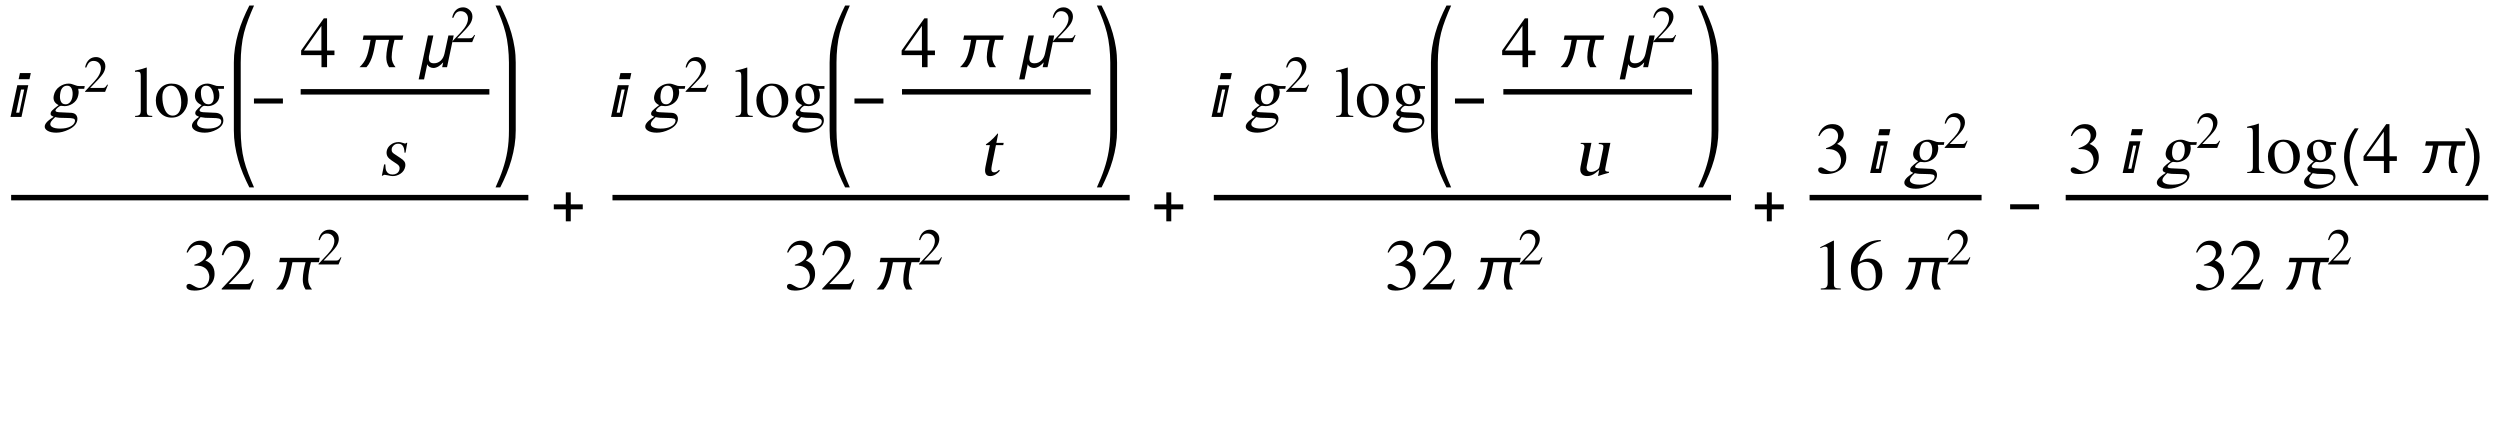 <?xml version="1.0" encoding="UTF-8"?>
<svg xmlns="http://www.w3.org/2000/svg" xmlns:xlink="http://www.w3.org/1999/xlink" width="449pt" height="78pt" viewBox="0 0 449 78" version="1.1">
<defs>
<g>
<symbol overflow="visible" id="glyph0-0">
<path style="stroke:none;" d="M 0.688 0 L 0.688 -8.797 L 4.812 -8.797 L 4.812 0 Z M 1.375 -0.688 L 4.125 -0.688 L 4.125 -8.109 L 1.375 -8.109 Z M 1.375 -0.688 "/>
</symbol>
<symbol overflow="visible" id="glyph0-1">
<path style="stroke:none;" d="M 3.531 -7.875 L 3.297 -6.781 L 1.344 -6.781 L 1.578 -7.875 Z M 3.078 -5.703 L 1.859 0 L -0.109 0 L 1.109 -5.703 Z M 2.344 -4.922 L 1.781 -4.922 L 0.906 -0.766 L 1.469 -0.766 Z M 2.344 -4.922 "/>
</symbol>
<symbol overflow="visible" id="glyph0-2">
<path style="stroke:none;" d="M 5.812 -2.406 L 0.609 -2.406 L 0.609 -3.312 L 5.812 -3.312 Z M 5.812 -2.406 "/>
</symbol>
<symbol overflow="visible" id="glyph0-3">
<path style="stroke:none;" d="M 8.5 -5.703 L 8.344 -4.906 L 6.922 -4.906 C 6.859 -4.645 6.797 -4.383 6.734 -4.125 C 6.68 -3.875 6.629 -3.617 6.578 -3.359 C 6.535 -3.098 6.5 -2.836 6.469 -2.578 C 6.438 -2.316 6.422 -2.055 6.422 -1.797 C 6.422 -1.453 6.484 -1.133 6.609 -0.844 C 6.734 -0.551 6.898 -0.27 7.109 0 L 5.953 0 C 5.773 -0.281 5.645 -0.57 5.562 -0.875 C 5.488 -1.176 5.453 -1.492 5.453 -1.828 C 5.453 -2.086 5.469 -2.344 5.5 -2.594 C 5.531 -2.852 5.566 -3.113 5.609 -3.375 C 5.66 -3.633 5.711 -3.891 5.766 -4.141 C 5.828 -4.391 5.891 -4.645 5.953 -4.906 L 3.594 -4.906 C 3.508 -4.5 3.426 -4.07 3.344 -3.625 C 3.27 -3.188 3.172 -2.75 3.047 -2.312 C 2.93 -1.883 2.781 -1.473 2.594 -1.078 C 2.414 -0.68 2.18 -0.32 1.891 0 L 0.641 0 C 0.773 -0.133 0.906 -0.27 1.031 -0.406 C 1.156 -0.551 1.27 -0.695 1.375 -0.844 C 1.582 -1.125 1.75 -1.43 1.875 -1.766 C 2.008 -2.098 2.117 -2.441 2.203 -2.797 C 2.297 -3.148 2.375 -3.504 2.438 -3.859 C 2.5 -4.211 2.562 -4.562 2.625 -4.906 L 1.219 -4.906 L 1.375 -5.703 Z M 8.5 -5.703 "/>
</symbol>
<symbol overflow="visible" id="glyph0-4">
<path style="stroke:none;" d="M 6.562 -5.703 L 5.359 0 L 4.484 0 L 4.672 -0.844 L 4.641 -0.844 C 4.523 -0.719 4.406 -0.598 4.281 -0.484 C 4.156 -0.367 4.02 -0.266 3.875 -0.172 C 3.727 -0.078 3.578 -0.004 3.422 0.047 C 3.266 0.109 3.098 0.141 2.922 0.141 C 2.805 0.141 2.691 0.125 2.578 0.094 C 2.461 0.062 2.352 0.02 2.25 -0.031 C 2.156 -0.094 2.066 -0.164 1.984 -0.25 C 1.91 -0.344 1.852 -0.441 1.812 -0.547 L 1.234 2.188 L 0.266 2.188 L 1.938 -5.703 L 2.906 -5.703 L 2.188 -2.297 C 2.156 -2.18 2.129 -2.062 2.109 -1.938 C 2.098 -1.82 2.094 -1.707 2.094 -1.594 C 2.094 -1.281 2.172 -1.051 2.328 -0.906 C 2.484 -0.77 2.711 -0.703 3.016 -0.703 C 3.273 -0.703 3.508 -0.75 3.719 -0.844 C 3.926 -0.938 4.109 -1.062 4.266 -1.219 C 4.43 -1.383 4.566 -1.57 4.672 -1.781 C 4.773 -1.988 4.852 -2.211 4.906 -2.453 L 5.609 -5.703 Z M 6.562 -5.703 "/>
</symbol>
<symbol overflow="visible" id="glyph0-5">
<path style="stroke:none;" d="M 5.812 -2.406 L 3.656 -2.406 L 3.656 -0.25 L 2.766 -0.25 L 2.766 -2.406 L 0.609 -2.406 L 0.609 -3.297 L 2.766 -3.297 L 2.766 -5.453 L 3.656 -5.453 L 3.656 -3.297 L 5.812 -3.297 Z M 5.812 -2.406 "/>
</symbol>
<symbol overflow="visible" id="glyph0-6">
<path style="stroke:none;" d="M 3.266 2.312 L 2.578 2.312 C 2.285 1.945 2.02 1.562 1.781 1.156 C 1.551 0.75 1.352 0.328 1.188 -0.109 C 1.02 -0.547 0.891 -0.992 0.797 -1.453 C 0.703 -1.91 0.656 -2.375 0.656 -2.844 C 0.656 -3.32 0.703 -3.789 0.797 -4.25 C 0.891 -4.707 1.02 -5.148 1.188 -5.578 C 1.352 -6.016 1.555 -6.438 1.797 -6.844 C 2.035 -7.25 2.297 -7.641 2.578 -8.016 L 3.266 -8.016 C 3.016 -7.598 2.785 -7.188 2.578 -6.781 C 2.379 -6.375 2.211 -5.961 2.078 -5.547 C 1.941 -5.129 1.836 -4.695 1.766 -4.25 C 1.691 -3.812 1.656 -3.348 1.656 -2.859 C 1.656 -2.398 1.691 -1.941 1.766 -1.484 C 1.848 -1.035 1.957 -0.594 2.094 -0.156 C 2.238 0.27 2.41 0.691 2.609 1.109 C 2.805 1.523 3.023 1.926 3.266 2.312 Z M 3.266 2.312 "/>
</symbol>
<symbol overflow="visible" id="glyph0-7">
<path style="stroke:none;" d="M 3 -2.844 C 3 -2.375 2.953 -1.91 2.859 -1.453 C 2.766 -0.992 2.633 -0.547 2.469 -0.109 C 2.301 0.316 2.098 0.734 1.859 1.141 C 1.629 1.547 1.375 1.938 1.094 2.312 L 0.391 2.312 C 0.648 1.906 0.879 1.5 1.078 1.094 C 1.273 0.688 1.441 0.273 1.578 -0.141 C 1.711 -0.566 1.816 -1 1.891 -1.438 C 1.961 -1.883 2 -2.352 2 -2.844 C 2 -3.301 1.957 -3.754 1.875 -4.203 C 1.801 -4.648 1.695 -5.094 1.562 -5.531 C 1.426 -5.969 1.254 -6.391 1.047 -6.797 C 0.848 -7.211 0.629 -7.617 0.391 -8.016 L 1.094 -8.016 C 1.375 -7.641 1.633 -7.25 1.875 -6.844 C 2.113 -6.438 2.316 -6.016 2.484 -5.578 C 2.648 -5.141 2.773 -4.691 2.859 -4.234 C 2.953 -3.773 3 -3.312 3 -2.844 Z M 3 -2.844 "/>
</symbol>
<symbol overflow="visible" id="glyph1-0">
<path style="stroke:none;" d="M 0.406 0 L 2.438 -10.172 L 8.125 -10.172 L 6.094 0 Z M 5.766 -0.406 L 7.641 -9.766 L 2.766 -9.766 L 0.891 -0.406 Z M 5.766 -0.406 "/>
</symbol>
<symbol overflow="visible" id="glyph1-1">
<path style="stroke:none;" d="M 1.047 1.172 C 0.992 1.41 1.086 1.613 1.328 1.781 C 1.629 1.988 2.117 2.094 2.797 2.094 C 3.547 2.094 4.156 1.973 4.625 1.734 C 5.102 1.492 5.379 1.191 5.453 0.828 C 5.516 0.555 5.426 0.379 5.188 0.297 C 4.945 0.223 4.551 0.188 4 0.188 C 3.344 0.188 2.914 0.176 2.719 0.156 C 2.531 0.145 2.258 0.102 1.906 0.031 C 1.664 0.25 1.508 0.406 1.438 0.5 C 1.219 0.738 1.086 0.961 1.047 1.172 Z M 2.859 -4.453 C 2.734 -3.836 2.734 -3.344 2.859 -2.969 C 2.992 -2.5 3.301 -2.266 3.781 -2.266 C 4.07 -2.266 4.32 -2.375 4.531 -2.594 C 4.75 -2.812 4.898 -3.117 4.984 -3.516 C 5.098 -4.098 5.066 -4.609 4.891 -5.047 C 4.723 -5.422 4.453 -5.609 4.078 -5.609 C 3.797 -5.609 3.555 -5.531 3.359 -5.375 C 3.109 -5.164 2.941 -4.859 2.859 -4.453 Z M 7.125 -5.047 L 6.047 -5.047 C 6.086 -4.848 6.113 -4.672 6.125 -4.516 C 6.133 -4.359 6.109 -4.133 6.047 -3.844 C 5.922 -3.219 5.57 -2.723 5 -2.359 C 4.539 -2.078 4.078 -1.938 3.609 -1.938 L 2.922 -2 C 2.773 -1.977 2.586 -1.867 2.359 -1.672 C 2.129 -1.473 2 -1.312 1.969 -1.188 C 1.945 -1.051 2.031 -0.957 2.219 -0.906 C 2.414 -0.852 2.648 -0.828 2.922 -0.828 L 4.578 -0.75 C 5.047 -0.75 5.391 -0.641 5.609 -0.422 C 5.867 -0.148 5.957 0.203 5.875 0.641 C 5.738 1.305 5.219 1.852 4.312 2.281 C 3.562 2.645 2.828 2.828 2.109 2.828 C 1.43 2.828 0.898 2.707 0.516 2.469 C 0.129 2.227 -0.023 1.93 0.047 1.578 C 0.098 1.316 0.285 1.035 0.609 0.734 C 0.859 0.504 1.203 0.254 1.641 -0.016 C 1.41 -0.141 1.266 -0.223 1.203 -0.266 C 1.098 -0.379 1.062 -0.523 1.094 -0.703 C 1.125 -0.836 1.195 -0.973 1.312 -1.109 C 1.508 -1.328 1.914 -1.664 2.531 -2.125 C 1.789 -2.477 1.5 -3.039 1.656 -3.812 C 1.789 -4.52 2.148 -5.07 2.734 -5.469 C 3.234 -5.812 3.77 -5.984 4.344 -5.984 C 4.539 -5.984 4.723 -5.957 4.891 -5.906 C 5.055 -5.863 5.27 -5.789 5.531 -5.688 C 5.656 -5.633 5.77 -5.598 5.875 -5.578 C 5.977 -5.555 6.094 -5.547 6.219 -5.547 L 7.219 -5.547 Z M 7.125 -5.047 "/>
</symbol>
<symbol overflow="visible" id="glyph1-2">
<path style="stroke:none;" d="M 4.906 -4.078 L 4.719 -4.078 C 4.707 -4.691 4.586 -5.125 4.359 -5.375 C 4.191 -5.582 3.938 -5.688 3.594 -5.688 C 3.27 -5.688 3.004 -5.594 2.797 -5.406 C 2.598 -5.227 2.477 -5.039 2.438 -4.844 C 2.395 -4.625 2.406 -4.438 2.469 -4.281 C 2.539 -4.133 2.656 -4.008 2.812 -3.906 L 4.047 -3.078 C 4.367 -2.859 4.594 -2.656 4.719 -2.469 C 4.875 -2.219 4.914 -1.91 4.844 -1.547 C 4.738 -1.016 4.445 -0.594 3.969 -0.281 C 3.539 -0.008 3.086 0.125 2.609 0.125 C 2.398 0.125 2.129 0.082 1.797 0 C 1.461 -0.07 1.242 -0.109 1.141 -0.109 C 1.023 -0.109 0.922 -0.055 0.828 0.047 L 0.656 0.047 L 1.062 -1.969 L 1.281 -1.969 C 1.289 -1.426 1.348 -1.039 1.453 -0.812 C 1.66 -0.375 2.039 -0.156 2.594 -0.156 C 2.863 -0.156 3.102 -0.219 3.312 -0.344 C 3.594 -0.508 3.766 -0.766 3.828 -1.109 C 3.91 -1.492 3.75 -1.812 3.344 -2.062 L 2.688 -2.5 C 2.125 -2.852 1.773 -3.172 1.641 -3.453 C 1.504 -3.734 1.469 -4.047 1.531 -4.391 C 1.613 -4.805 1.832 -5.16 2.188 -5.453 C 2.594 -5.805 3.094 -5.984 3.688 -5.984 C 3.875 -5.984 4.055 -5.953 4.234 -5.891 C 4.422 -5.836 4.613 -5.781 4.812 -5.719 C 4.895 -5.719 4.984 -5.766 5.078 -5.859 L 5.219 -5.859 Z M 4.906 -4.078 "/>
</symbol>
<symbol overflow="visible" id="glyph1-3">
<path style="stroke:none;" d="M 4.484 -5.844 L 4.406 -5.438 L 3.094 -5.438 L 2.344 -1.719 C 2.281 -1.383 2.258 -1.141 2.281 -0.984 C 2.32 -0.691 2.488 -0.547 2.781 -0.547 C 2.969 -0.547 3.141 -0.598 3.297 -0.703 C 3.391 -0.766 3.508 -0.863 3.656 -1 L 3.797 -0.859 C 3.578 -0.566 3.305 -0.328 2.984 -0.141 C 2.672 0.035 2.367 0.125 2.078 0.125 C 1.711 0.125 1.457 0.016 1.312 -0.203 C 1.125 -0.473 1.086 -0.91 1.203 -1.516 L 2 -5.438 L 1.312 -5.438 L 1.281 -5.531 C 1.289 -5.582 1.391 -5.664 1.578 -5.781 C 1.711 -5.863 1.832 -5.953 1.938 -6.047 C 2.188 -6.254 2.43 -6.477 2.672 -6.719 C 2.859 -6.906 3.102 -7.176 3.406 -7.531 C 3.469 -7.531 3.488 -7.473 3.469 -7.359 L 3.172 -5.844 Z M 4.484 -5.844 "/>
</symbol>
<symbol overflow="visible" id="glyph1-4">
<path style="stroke:none;" d="M 6.359 -0.656 L 6.328 -0.469 C 5.961 -0.383 5.629 -0.289 5.328 -0.188 C 5.254 -0.164 4.945 -0.066 4.406 0.109 L 4.375 0.094 L 4.594 -0.984 L 3.906 -0.422 C 3.719 -0.266 3.488 -0.133 3.219 -0.031 C 2.945 0.07 2.688 0.125 2.438 0.125 C 2.062 0.125 1.758 0.02 1.531 -0.188 C 1.207 -0.488 1.109 -0.945 1.234 -1.562 L 1.891 -4.844 C 1.961 -5.188 1.926 -5.414 1.781 -5.531 C 1.688 -5.625 1.508 -5.672 1.25 -5.672 L 1.281 -5.844 L 3.188 -5.844 L 2.344 -1.609 C 2.301 -1.41 2.312 -1.223 2.375 -1.047 C 2.5 -0.766 2.742 -0.625 3.109 -0.625 C 3.316 -0.625 3.516 -0.66 3.703 -0.734 C 3.891 -0.805 4.102 -0.926 4.344 -1.094 C 4.414 -1.145 4.477 -1.219 4.531 -1.312 C 4.594 -1.414 4.641 -1.562 4.672 -1.75 L 5.297 -4.812 C 5.348 -5.113 5.344 -5.312 5.281 -5.406 C 5.176 -5.551 4.91 -5.625 4.484 -5.625 L 4.531 -5.844 L 6.594 -5.844 L 5.703 -1.391 C 5.641 -1.109 5.641 -0.926 5.703 -0.844 C 5.773 -0.719 5.992 -0.656 6.359 -0.656 Z M 6.359 -0.656 "/>
</symbol>
<symbol overflow="visible" id="glyph2-0">
<path style="stroke:none;" d="M 0.281 0 L 0.281 -7.219 L 4.328 -7.219 L 4.328 0 Z M 4.047 -0.281 L 4.047 -6.938 L 0.578 -6.938 L 0.578 -0.281 Z M 4.047 -0.281 "/>
</symbol>
<symbol overflow="visible" id="glyph2-1">
<path style="stroke:none;" d="M 4.391 -1.266 L 3.875 0 L 0.281 0 L 0.281 -0.109 L 1.922 -1.859 C 2.723 -2.711 3.125 -3.504 3.125 -4.234 C 3.125 -4.555 3.039 -4.832 2.875 -5.062 C 2.633 -5.395 2.273 -5.562 1.797 -5.562 C 1.43 -5.562 1.133 -5.426 0.906 -5.156 C 0.781 -5 0.641 -4.734 0.484 -4.359 L 0.281 -4.406 C 0.414 -5.051 0.676 -5.531 1.062 -5.844 C 1.383 -6.113 1.781 -6.25 2.25 -6.25 C 2.688 -6.25 3.07 -6.094 3.406 -5.781 C 3.75 -5.477 3.922 -5.078 3.922 -4.578 C 3.922 -4.148 3.773 -3.707 3.484 -3.25 C 3.316 -3 3.066 -2.691 2.734 -2.328 L 1.188 -0.703 L 3.391 -0.703 C 3.586 -0.703 3.734 -0.727 3.828 -0.781 C 3.941 -0.852 4.086 -1.031 4.266 -1.312 Z M 4.391 -1.266 "/>
</symbol>
<symbol overflow="visible" id="glyph3-0">
<path style="stroke:none;" d="M 0.406 0 L 0.406 -10.172 L 6.094 -10.172 L 6.094 0 Z M 5.688 -0.406 L 5.688 -9.766 L 0.812 -9.766 L 0.812 -0.406 Z M 5.688 -0.406 "/>
</symbol>
<symbol overflow="visible" id="glyph3-1">
<path style="stroke:none;" d="M 0.266 0 L 0.266 -0.188 C 0.648 -0.188 0.914 -0.254 1.062 -0.391 C 1.207 -0.523 1.281 -0.77 1.281 -1.125 L 1.281 -7.328 C 1.281 -7.641 1.242 -7.848 1.172 -7.953 C 1.098 -8.066 0.938 -8.125 0.688 -8.125 L 0.25 -8.094 L 0.25 -8.312 C 0.906 -8.469 1.332 -8.57 1.531 -8.625 C 1.582 -8.645 1.844 -8.727 2.312 -8.875 L 2.359 -8.859 L 2.359 -1.094 C 2.359 -0.719 2.422 -0.473 2.547 -0.359 C 2.68 -0.242 2.945 -0.188 3.344 -0.188 L 3.344 0 Z M 0.266 0 "/>
</symbol>
<symbol overflow="visible" id="glyph3-2">
<path style="stroke:none;" d="M 3.188 -5.984 C 4.062 -5.984 4.766 -5.711 5.297 -5.172 C 5.836 -4.641 6.109 -3.906 6.109 -2.969 C 6.109 -2.219 5.875 -1.539 5.406 -0.938 C 4.863 -0.227 4.133 0.125 3.219 0.125 C 2.383 0.125 1.703 -0.164 1.172 -0.75 C 0.641 -1.332 0.375 -2.07 0.375 -2.969 C 0.375 -3.801 0.625 -4.5 1.125 -5.062 C 1.645 -5.676 2.332 -5.984 3.188 -5.984 Z M 3.406 -0.234 C 3.812 -0.234 4.148 -0.391 4.422 -0.703 C 4.766 -1.109 4.938 -1.738 4.938 -2.594 C 4.938 -3.426 4.77 -4.133 4.438 -4.719 C 4.113 -5.312 3.66 -5.609 3.078 -5.609 C 2.648 -5.609 2.285 -5.43 1.984 -5.078 C 1.691 -4.734 1.547 -4.238 1.547 -3.594 C 1.547 -2.832 1.66 -2.156 1.891 -1.562 C 2.211 -0.676 2.719 -0.234 3.406 -0.234 Z M 3.406 -0.234 "/>
</symbol>
<symbol overflow="visible" id="glyph3-3">
<path style="stroke:none;" d="M 1.281 1.172 C 1.281 1.41 1.414 1.613 1.688 1.781 C 2.031 1.988 2.539 2.094 3.219 2.094 C 3.969 2.094 4.555 1.973 4.984 1.734 C 5.41 1.492 5.625 1.191 5.625 0.828 C 5.625 0.555 5.492 0.379 5.234 0.297 C 4.984 0.223 4.582 0.188 4.031 0.188 C 3.375 0.188 2.945 0.176 2.75 0.156 C 2.562 0.145 2.281 0.102 1.906 0.031 C 1.719 0.25 1.594 0.406 1.531 0.5 C 1.363 0.738 1.281 0.961 1.281 1.172 Z M 1.969 -4.453 C 1.969 -3.836 2.066 -3.344 2.266 -2.969 C 2.492 -2.5 2.848 -2.266 3.328 -2.266 C 3.617 -2.266 3.848 -2.375 4.016 -2.594 C 4.191 -2.812 4.281 -3.117 4.281 -3.516 C 4.281 -4.098 4.145 -4.609 3.875 -5.047 C 3.633 -5.422 3.328 -5.609 2.953 -5.609 C 2.672 -5.609 2.445 -5.531 2.281 -5.375 C 2.07 -5.164 1.969 -4.859 1.969 -4.453 Z M 6.109 -5.047 L 5.031 -5.047 C 5.113 -4.848 5.176 -4.672 5.219 -4.516 C 5.258 -4.359 5.281 -4.133 5.281 -3.844 C 5.281 -3.219 5.031 -2.723 4.531 -2.359 C 4.125 -2.078 3.688 -1.938 3.219 -1.938 L 2.516 -2 C 2.379 -1.977 2.211 -1.867 2.016 -1.672 C 1.828 -1.473 1.734 -1.312 1.734 -1.188 C 1.734 -1.051 1.832 -0.957 2.031 -0.906 C 2.238 -0.852 2.477 -0.828 2.75 -0.828 L 4.422 -0.75 C 4.891 -0.75 5.258 -0.641 5.531 -0.422 C 5.844 -0.148 6 0.203 6 0.641 C 6 1.305 5.586 1.852 4.766 2.281 C 4.086 2.645 3.391 2.828 2.672 2.828 C 1.992 2.828 1.438 2.707 1 2.469 C 0.57 2.227 0.359 1.93 0.359 1.578 C 0.359 1.316 0.488 1.035 0.75 0.734 C 0.957 0.504 1.254 0.254 1.641 -0.016 C 1.379 -0.141 1.219 -0.223 1.156 -0.266 C 1.02 -0.379 0.953 -0.523 0.953 -0.703 C 0.953 -0.836 1 -0.973 1.094 -1.109 C 1.25 -1.328 1.586 -1.664 2.109 -2.125 C 1.297 -2.477 0.891 -3.039 0.891 -3.812 C 0.891 -4.52 1.141 -5.07 1.641 -5.469 C 2.066 -5.812 2.566 -5.984 3.141 -5.984 C 3.336 -5.984 3.523 -5.957 3.703 -5.906 C 3.879 -5.863 4.109 -5.789 4.391 -5.688 C 4.523 -5.633 4.645 -5.598 4.75 -5.578 C 4.863 -5.555 4.984 -5.547 5.109 -5.547 L 6.109 -5.547 Z M 6.109 -5.047 "/>
</symbol>
<symbol overflow="visible" id="glyph3-4">
<path style="stroke:none;" d="M 6.141 -3 L 6.141 -2.172 L 4.812 -2.172 L 4.812 0 L 3.812 0 L 3.812 -2.172 L 0.156 -2.172 L 0.156 -3 L 4.234 -8.781 L 4.812 -8.781 L 4.812 -3 Z M 3.797 -3 L 3.797 -7.422 L 0.672 -3 Z M 3.797 -3 "/>
</symbol>
<symbol overflow="visible" id="glyph3-5">
<path style="stroke:none;" d="M 1.984 -4.297 L 1.969 -4.453 C 2.645 -4.672 3.156 -4.93 3.5 -5.234 C 3.926 -5.617 4.141 -6.094 4.141 -6.656 C 4.141 -7.02 4.02 -7.328 3.781 -7.578 C 3.52 -7.867 3.16 -8.016 2.703 -8.016 C 2.305 -8.016 1.953 -7.898 1.641 -7.672 C 1.328 -7.453 1.039 -7.102 0.781 -6.625 L 0.578 -6.688 C 0.816 -7.457 1.203 -8.02 1.734 -8.375 C 2.141 -8.645 2.609 -8.781 3.141 -8.781 C 3.867 -8.781 4.41 -8.555 4.766 -8.109 C 5.023 -7.785 5.156 -7.426 5.156 -7.031 C 5.156 -6.664 5.062 -6.344 4.875 -6.062 C 4.695 -5.781 4.391 -5.5 3.953 -5.219 C 4.547 -4.969 4.969 -4.645 5.219 -4.25 C 5.477 -3.863 5.609 -3.383 5.609 -2.812 C 5.609 -1.895 5.27 -1.164 4.594 -0.625 C 3.914 -0.082 3.051 0.188 2 0.188 C 1.551 0.188 1.195 0.125 0.938 0 C 0.688 -0.133 0.562 -0.32 0.562 -0.562 C 0.562 -0.727 0.609 -0.844 0.703 -0.906 C 0.805 -0.977 0.926 -1.016 1.062 -1.016 C 1.25 -1.016 1.535 -0.891 1.922 -0.641 C 2.316 -0.398 2.648 -0.281 2.922 -0.281 C 3.484 -0.281 3.926 -0.492 4.25 -0.922 C 4.531 -1.297 4.672 -1.75 4.672 -2.281 C 4.672 -2.539 4.609 -2.816 4.484 -3.109 C 4.305 -3.523 4.035 -3.82 3.672 -4 C 3.453 -4.125 3.234 -4.203 3.016 -4.234 C 2.797 -4.273 2.453 -4.297 1.984 -4.297 Z M 1.984 -4.297 "/>
</symbol>
<symbol overflow="visible" id="glyph3-6">
<path style="stroke:none;" d="M 6.172 -1.781 L 5.453 0 L 0.391 0 L 0.391 -0.156 L 2.703 -2.609 C 3.828 -3.816 4.391 -4.938 4.391 -5.969 C 4.391 -6.414 4.273 -6.805 4.047 -7.141 C 3.711 -7.598 3.207 -7.828 2.531 -7.828 C 2.008 -7.828 1.594 -7.633 1.281 -7.25 C 1.094 -7.031 0.891 -6.66 0.672 -6.141 L 0.406 -6.203 C 0.582 -7.109 0.945 -7.785 1.5 -8.234 C 1.957 -8.598 2.508 -8.781 3.156 -8.781 C 3.781 -8.781 4.328 -8.566 4.797 -8.141 C 5.273 -7.711 5.516 -7.148 5.516 -6.453 C 5.516 -5.836 5.312 -5.211 4.906 -4.578 C 4.676 -4.223 4.32 -3.789 3.844 -3.281 L 1.656 -0.984 L 4.766 -0.984 C 5.047 -0.984 5.25 -1.023 5.375 -1.109 C 5.551 -1.211 5.758 -1.457 6 -1.844 Z M 6.172 -1.781 "/>
</symbol>
<symbol overflow="visible" id="glyph3-7">
<path style="stroke:none;" d="M 1.531 0 L 1.531 -0.188 C 1.977 -0.188 2.281 -0.238 2.438 -0.344 C 2.656 -0.477 2.766 -0.766 2.766 -1.203 L 2.766 -7.094 C 2.766 -7.289 2.75 -7.426 2.719 -7.5 C 2.656 -7.633 2.523 -7.703 2.328 -7.703 C 2.234 -7.703 2.16 -7.695 2.109 -7.688 C 1.91 -7.602 1.688 -7.516 1.438 -7.422 L 1.438 -7.609 L 3.781 -8.781 L 3.891 -8.766 L 3.891 -0.969 C 3.891 -0.656 3.969 -0.445 4.125 -0.344 C 4.289 -0.238 4.625 -0.188 5.125 -0.188 L 5.125 0 Z M 1.531 0 "/>
</symbol>
<symbol overflow="visible" id="glyph3-8">
<path style="stroke:none;" d="M 5.797 -8.891 L 5.828 -8.688 C 4.734 -8.508 3.832 -8.047 3.125 -7.297 C 2.5 -6.629 2.113 -5.859 1.969 -4.984 C 2.227 -5.141 2.453 -5.258 2.641 -5.344 C 2.953 -5.488 3.301 -5.562 3.688 -5.562 C 4.406 -5.562 4.984 -5.32 5.422 -4.844 C 5.859 -4.375 6.078 -3.703 6.078 -2.828 C 6.078 -2.141 5.906 -1.52 5.562 -0.969 C 5.07 -0.195 4.316 0.188 3.297 0.188 C 2.473 0.188 1.805 -0.129 1.297 -0.766 C 0.723 -1.473 0.438 -2.477 0.438 -3.781 C 0.438 -5.145 0.938 -6.328 1.938 -7.328 C 2.969 -8.367 4.254 -8.891 5.797 -8.891 Z M 3.141 -4.969 C 2.898 -4.969 2.672 -4.93 2.453 -4.859 C 2.242 -4.797 2.062 -4.691 1.906 -4.547 C 1.832 -4.473 1.77 -4.344 1.719 -4.156 C 1.676 -3.977 1.656 -3.703 1.656 -3.328 C 1.656 -2.297 1.836 -1.5 2.203 -0.938 C 2.535 -0.438 2.969 -0.188 3.5 -0.188 C 3.926 -0.188 4.266 -0.363 4.516 -0.719 C 4.773 -1.082 4.906 -1.617 4.906 -2.328 C 4.906 -3.098 4.785 -3.703 4.547 -4.141 C 4.254 -4.691 3.785 -4.969 3.141 -4.969 Z M 3.141 -4.969 "/>
</symbol>
</g>
</defs>
<g id="surface64">
<path style=" stroke:none;fill-rule:evenodd;fill:rgb(0%,0%,0%);fill-opacity:1;" d="M 4.891 35 L 2 35 L 2 35.984 L 94.891 35.984 L 94.891 35 Z M 4.891 35 "/>
<g style="fill:rgb(0%,0%,0%);fill-opacity:1;">
  <use xlink:href="#glyph0-1" x="2" y="21"/>
</g>
<g style="fill:rgb(0%,0%,0%);fill-opacity:1;">
  <use xlink:href="#glyph1-1" x="8" y="21"/>
</g>
<g style="fill:rgb(0%,0%,0%);fill-opacity:1;">
  <use xlink:href="#glyph2-1" x="15" y="16.5"/>
</g>
<g style="fill:rgb(0%,0%,0%);fill-opacity:1;">
  <use xlink:href="#glyph3-1" x="24" y="21"/>
  <use xlink:href="#glyph3-2" x="27.614" y="21"/>
  <use xlink:href="#glyph3-3" x="34.114" y="21"/>
</g>
<path style=" stroke:none;fill-rule:evenodd;fill:rgb(0%,0%,0%);fill-opacity:1;" d="M 43.234 11.234 C 43.234 10.309 43.285 9.375 43.383 8.438 C 43.48 7.5 43.629 6.645 43.828 5.875 C 44.027 5.105 44.281 4.309 44.594 3.492 C 44.906 2.676 45.25 1.844 45.625 1 L 44.781 1 C 44.375 1.793 44 2.602 43.656 3.43 C 43.312 4.258 43.02 5.102 42.773 5.961 C 42.527 6.82 42.34 7.691 42.203 8.57 C 42.066 9.449 42 10.34 42 11.234 L 42 23.422 C 42 24.316 42.066 25.207 42.203 26.086 C 42.34 26.965 42.527 27.836 42.773 28.695 C 43.02 29.555 43.312 30.398 43.656 31.227 C 44 32.055 44.375 32.863 44.781 33.656 L 45.625 33.656 C 45.25 32.812 44.906 31.98 44.594 31.164 C 44.281 30.348 44.027 29.551 43.828 28.781 C 43.734 28.406 43.648 28 43.57 27.562 C 43.492 27.125 43.43 26.676 43.383 26.219 C 43.336 25.762 43.301 25.293 43.273 24.82 C 43.246 24.348 43.234 23.879 43.234 23.422 Z M 43.234 11.234 "/>
<g style="fill:rgb(0%,0%,0%);fill-opacity:1;">
  <use xlink:href="#glyph0-2" x="45" y="21"/>
</g>
<path style=" stroke:none;fill-rule:evenodd;fill:rgb(0%,0%,0%);fill-opacity:1;" d="M 56.891 16 L 54 16 L 54 16.984 L 87.891 16.984 L 87.891 16 Z M 56.891 16 "/>
<g style="fill:rgb(0%,0%,0%);fill-opacity:1;">
  <use xlink:href="#glyph3-4" x="53.926" y="12.07"/>
</g>
<g style="fill:rgb(0%,0%,0%);fill-opacity:1;">
  <use xlink:href="#glyph0-3" x="63.926" y="12.07"/>
</g>
<g style="fill:rgb(0%,0%,0%);fill-opacity:1;">
  <use xlink:href="#glyph0-4" x="74.926" y="12.07"/>
</g>
<g style="fill:rgb(0%,0%,0%);fill-opacity:1;">
  <use xlink:href="#glyph2-1" x="80.926" y="7.57"/>
</g>
<g style="fill:rgb(0%,0%,0%);fill-opacity:1;">
  <use xlink:href="#glyph1-2" x="67.926" y="31.5"/>
</g>
<path style=" stroke:none;fill-rule:evenodd;fill:rgb(0%,0%,0%);fill-opacity:1;" d="M 92.625 11.234 C 92.625 10.34 92.559 9.449 92.422 8.57 C 92.285 7.691 92.098 6.82 91.852 5.961 C 91.605 5.102 91.312 4.258 90.969 3.43 C 90.625 2.602 90.25 1.793 89.844 1 L 89 1 C 89.387 1.844 89.73 2.676 90.039 3.492 C 90.348 4.309 90.598 5.105 90.797 5.875 C 90.891 6.25 90.977 6.656 91.055 7.094 C 91.133 7.531 91.195 7.98 91.242 8.438 C 91.289 8.895 91.328 9.363 91.359 9.836 C 91.391 10.309 91.406 10.777 91.406 11.234 L 91.406 23.422 C 91.406 24.109 91.383 24.758 91.336 25.367 C 91.289 25.977 91.219 26.566 91.125 27.133 C 91.031 27.699 90.918 28.25 90.781 28.781 C 90.645 29.312 90.488 29.844 90.312 30.375 C 90.137 30.906 89.938 31.441 89.719 31.977 C 89.5 32.512 89.262 33.074 89 33.656 L 89.844 33.656 C 90.25 32.863 90.625 32.055 90.969 31.227 C 91.312 30.398 91.605 29.555 91.852 28.695 C 92.098 27.836 92.285 26.965 92.422 26.086 C 92.559 25.207 92.625 24.316 92.625 23.422 Z M 92.625 11.234 "/>
<g style="fill:rgb(0%,0%,0%);fill-opacity:1;">
  <use xlink:href="#glyph3-5" x="32.926" y="52"/>
  <use xlink:href="#glyph3-6" x="39.426" y="52"/>
</g>
<g style="fill:rgb(0%,0%,0%);fill-opacity:1;">
  <use xlink:href="#glyph0-3" x="48.926" y="52"/>
</g>
<g style="fill:rgb(0%,0%,0%);fill-opacity:1;">
  <use xlink:href="#glyph2-1" x="56.926" y="47.5"/>
</g>
<g style="fill:rgb(0%,0%,0%);fill-opacity:1;">
  <use xlink:href="#glyph0-5" x="98.852" y="40"/>
</g>
<path style=" stroke:none;fill-rule:evenodd;fill:rgb(0%,0%,0%);fill-opacity:1;" d="M 112.891 35 L 110 35 L 110 35.984 L 202.891 35.984 L 202.891 35 Z M 112.891 35 "/>
<g style="fill:rgb(0%,0%,0%);fill-opacity:1;">
  <use xlink:href="#glyph0-1" x="109.852" y="21"/>
</g>
<g style="fill:rgb(0%,0%,0%);fill-opacity:1;">
  <use xlink:href="#glyph1-1" x="115.852" y="21"/>
</g>
<g style="fill:rgb(0%,0%,0%);fill-opacity:1;">
  <use xlink:href="#glyph2-1" x="122.852" y="16.5"/>
</g>
<g style="fill:rgb(0%,0%,0%);fill-opacity:1;">
  <use xlink:href="#glyph3-1" x="131.852" y="21"/>
  <use xlink:href="#glyph3-2" x="135.466" y="21"/>
  <use xlink:href="#glyph3-3" x="141.966" y="21"/>
</g>
<path style=" stroke:none;fill-rule:evenodd;fill:rgb(0%,0%,0%);fill-opacity:1;" d="M 150.234 11.234 C 150.234 10.309 150.285 9.375 150.383 8.438 C 150.48 7.5 150.629 6.645 150.828 5.875 C 151.027 5.105 151.281 4.309 151.594 3.492 C 151.906 2.676 152.25 1.844 152.625 1 L 151.781 1 C 151.375 1.793 151 2.602 150.656 3.43 C 150.312 4.258 150.02 5.102 149.773 5.961 C 149.527 6.82 149.34 7.691 149.203 8.57 C 149.066 9.449 149 10.34 149 11.234 L 149 23.422 C 149 24.316 149.066 25.207 149.203 26.086 C 149.34 26.965 149.527 27.836 149.773 28.695 C 150.02 29.555 150.312 30.398 150.656 31.227 C 151 32.055 151.375 32.863 151.781 33.656 L 152.625 33.656 C 152.25 32.812 151.906 31.98 151.594 31.164 C 151.281 30.348 151.027 29.551 150.828 28.781 C 150.734 28.406 150.648 28 150.57 27.562 C 150.492 27.125 150.43 26.676 150.383 26.219 C 150.336 25.762 150.301 25.293 150.273 24.82 C 150.246 24.348 150.234 23.879 150.234 23.422 Z M 150.234 11.234 "/>
<g style="fill:rgb(0%,0%,0%);fill-opacity:1;">
  <use xlink:href="#glyph0-2" x="152.852" y="21"/>
</g>
<path style=" stroke:none;fill-rule:evenodd;fill:rgb(0%,0%,0%);fill-opacity:1;" d="M 164.891 16 L 162 16 L 162 16.984 L 195.891 16.984 L 195.891 16 Z M 164.891 16 "/>
<g style="fill:rgb(0%,0%,0%);fill-opacity:1;">
  <use xlink:href="#glyph3-4" x="161.778" y="12.07"/>
</g>
<g style="fill:rgb(0%,0%,0%);fill-opacity:1;">
  <use xlink:href="#glyph0-3" x="171.778" y="12.07"/>
</g>
<g style="fill:rgb(0%,0%,0%);fill-opacity:1;">
  <use xlink:href="#glyph0-4" x="182.778" y="12.07"/>
</g>
<g style="fill:rgb(0%,0%,0%);fill-opacity:1;">
  <use xlink:href="#glyph2-1" x="188.778" y="7.57"/>
</g>
<g style="fill:rgb(0%,0%,0%);fill-opacity:1;">
  <use xlink:href="#glyph1-3" x="175.778" y="31.5"/>
</g>
<path style=" stroke:none;fill-rule:evenodd;fill:rgb(0%,0%,0%);fill-opacity:1;" d="M 200.625 11.234 C 200.625 10.34 200.559 9.449 200.422 8.57 C 200.285 7.691 200.098 6.82 199.852 5.961 C 199.605 5.102 199.312 4.258 198.969 3.43 C 198.625 2.602 198.25 1.793 197.844 1 L 197 1 C 197.387 1.844 197.73 2.676 198.039 3.492 C 198.348 4.309 198.598 5.105 198.797 5.875 C 198.891 6.25 198.977 6.656 199.055 7.094 C 199.133 7.531 199.195 7.98 199.242 8.438 C 199.289 8.895 199.328 9.363 199.359 9.836 C 199.391 10.309 199.406 10.777 199.406 11.234 L 199.406 23.422 C 199.406 24.109 199.383 24.758 199.336 25.367 C 199.289 25.977 199.219 26.566 199.125 27.133 C 199.031 27.699 198.918 28.25 198.781 28.781 C 198.645 29.312 198.488 29.844 198.312 30.375 C 198.137 30.906 197.938 31.441 197.719 31.977 C 197.5 32.512 197.262 33.074 197 33.656 L 197.844 33.656 C 198.25 32.863 198.625 32.055 198.969 31.227 C 199.312 30.398 199.605 29.555 199.852 28.695 C 200.098 27.836 200.285 26.965 200.422 26.086 C 200.559 25.207 200.625 24.316 200.625 23.422 Z M 200.625 11.234 "/>
<g style="fill:rgb(0%,0%,0%);fill-opacity:1;">
  <use xlink:href="#glyph3-5" x="140.778" y="52"/>
  <use xlink:href="#glyph3-6" x="147.278" y="52"/>
</g>
<g style="fill:rgb(0%,0%,0%);fill-opacity:1;">
  <use xlink:href="#glyph0-3" x="156.778" y="52"/>
</g>
<g style="fill:rgb(0%,0%,0%);fill-opacity:1;">
  <use xlink:href="#glyph2-1" x="164.778" y="47.5"/>
</g>
<g style="fill:rgb(0%,0%,0%);fill-opacity:1;">
  <use xlink:href="#glyph0-5" x="206.704" y="40"/>
</g>
<path style=" stroke:none;fill-rule:evenodd;fill:rgb(0%,0%,0%);fill-opacity:1;" d="M 220.891 35 L 218 35 L 218 35.984 L 310.891 35.984 L 310.891 35 Z M 220.891 35 "/>
<g style="fill:rgb(0%,0%,0%);fill-opacity:1;">
  <use xlink:href="#glyph0-1" x="217.704" y="21"/>
</g>
<g style="fill:rgb(0%,0%,0%);fill-opacity:1;">
  <use xlink:href="#glyph1-1" x="223.704" y="21"/>
</g>
<g style="fill:rgb(0%,0%,0%);fill-opacity:1;">
  <use xlink:href="#glyph2-1" x="230.704" y="16.5"/>
</g>
<g style="fill:rgb(0%,0%,0%);fill-opacity:1;">
  <use xlink:href="#glyph3-1" x="239.704" y="21"/>
  <use xlink:href="#glyph3-2" x="243.319" y="21"/>
  <use xlink:href="#glyph3-3" x="249.819" y="21"/>
</g>
<path style=" stroke:none;fill-rule:evenodd;fill:rgb(0%,0%,0%);fill-opacity:1;" d="M 258.234 11.234 C 258.234 10.309 258.285 9.375 258.383 8.438 C 258.48 7.5 258.629 6.645 258.828 5.875 C 259.027 5.105 259.281 4.309 259.594 3.492 C 259.906 2.676 260.25 1.844 260.625 1 L 259.781 1 C 259.375 1.793 259 2.602 258.656 3.43 C 258.312 4.258 258.02 5.102 257.773 5.961 C 257.527 6.82 257.34 7.691 257.203 8.57 C 257.066 9.449 257 10.34 257 11.234 L 257 23.422 C 257 24.316 257.066 25.207 257.203 26.086 C 257.34 26.965 257.527 27.836 257.773 28.695 C 258.02 29.555 258.312 30.398 258.656 31.227 C 259 32.055 259.375 32.863 259.781 33.656 L 260.625 33.656 C 260.25 32.812 259.906 31.98 259.594 31.164 C 259.281 30.348 259.027 29.551 258.828 28.781 C 258.734 28.406 258.648 28 258.57 27.562 C 258.492 27.125 258.43 26.676 258.383 26.219 C 258.336 25.762 258.301 25.293 258.273 24.82 C 258.246 24.348 258.234 23.879 258.234 23.422 Z M 258.234 11.234 "/>
<g style="fill:rgb(0%,0%,0%);fill-opacity:1;">
  <use xlink:href="#glyph0-2" x="260.704" y="21"/>
</g>
<path style=" stroke:none;fill-rule:evenodd;fill:rgb(0%,0%,0%);fill-opacity:1;" d="M 272.891 16 L 270 16 L 270 16.984 L 303.891 16.984 L 303.891 16 Z M 272.891 16 "/>
<g style="fill:rgb(0%,0%,0%);fill-opacity:1;">
  <use xlink:href="#glyph3-4" x="269.631" y="12.07"/>
</g>
<g style="fill:rgb(0%,0%,0%);fill-opacity:1;">
  <use xlink:href="#glyph0-3" x="279.631" y="12.07"/>
</g>
<g style="fill:rgb(0%,0%,0%);fill-opacity:1;">
  <use xlink:href="#glyph0-4" x="290.631" y="12.07"/>
</g>
<g style="fill:rgb(0%,0%,0%);fill-opacity:1;">
  <use xlink:href="#glyph2-1" x="296.631" y="7.57"/>
</g>
<g style="fill:rgb(0%,0%,0%);fill-opacity:1;">
  <use xlink:href="#glyph1-4" x="282.631" y="31.5"/>
</g>
<path style=" stroke:none;fill-rule:evenodd;fill:rgb(0%,0%,0%);fill-opacity:1;" d="M 308.625 11.234 C 308.625 10.34 308.559 9.449 308.422 8.57 C 308.285 7.691 308.098 6.82 307.852 5.961 C 307.605 5.102 307.312 4.258 306.969 3.43 C 306.625 2.602 306.25 1.793 305.844 1 L 305 1 C 305.387 1.844 305.73 2.676 306.039 3.492 C 306.348 4.309 306.598 5.105 306.797 5.875 C 306.891 6.25 306.977 6.656 307.055 7.094 C 307.133 7.531 307.195 7.98 307.242 8.438 C 307.289 8.895 307.328 9.363 307.359 9.836 C 307.391 10.309 307.406 10.777 307.406 11.234 L 307.406 23.422 C 307.406 24.109 307.383 24.758 307.336 25.367 C 307.289 25.977 307.219 26.566 307.125 27.133 C 307.031 27.699 306.918 28.25 306.781 28.781 C 306.645 29.312 306.488 29.844 306.312 30.375 C 306.137 30.906 305.938 31.441 305.719 31.977 C 305.5 32.512 305.262 33.074 305 33.656 L 305.844 33.656 C 306.25 32.863 306.625 32.055 306.969 31.227 C 307.312 30.398 307.605 29.555 307.852 28.695 C 308.098 27.836 308.285 26.965 308.422 26.086 C 308.559 25.207 308.625 24.316 308.625 23.422 Z M 308.625 11.234 "/>
<g style="fill:rgb(0%,0%,0%);fill-opacity:1;">
  <use xlink:href="#glyph3-5" x="248.631" y="52"/>
  <use xlink:href="#glyph3-6" x="255.131" y="52"/>
</g>
<g style="fill:rgb(0%,0%,0%);fill-opacity:1;">
  <use xlink:href="#glyph0-3" x="264.631" y="52"/>
</g>
<g style="fill:rgb(0%,0%,0%);fill-opacity:1;">
  <use xlink:href="#glyph2-1" x="272.631" y="47.5"/>
</g>
<g style="fill:rgb(0%,0%,0%);fill-opacity:1;">
  <use xlink:href="#glyph0-5" x="314.557" y="40"/>
</g>
<path style=" stroke:none;fill-rule:evenodd;fill:rgb(0%,0%,0%);fill-opacity:1;" d="M 327.891 35 L 325 35 L 325 35.984 L 355.891 35.984 L 355.891 35 Z M 327.891 35 "/>
<g style="fill:rgb(0%,0%,0%);fill-opacity:1;">
  <use xlink:href="#glyph3-5" x="325.983" y="31.07"/>
</g>
<g style="fill:rgb(0%,0%,0%);fill-opacity:1;">
  <use xlink:href="#glyph0-1" x="335.983" y="31.07"/>
</g>
<g style="fill:rgb(0%,0%,0%);fill-opacity:1;">
  <use xlink:href="#glyph1-1" x="341.983" y="31.07"/>
</g>
<g style="fill:rgb(0%,0%,0%);fill-opacity:1;">
  <use xlink:href="#glyph2-1" x="348.983" y="26.57"/>
</g>
<g style="fill:rgb(0%,0%,0%);fill-opacity:1;">
  <use xlink:href="#glyph3-7" x="325.483" y="52"/>
  <use xlink:href="#glyph3-8" x="331.983" y="52"/>
</g>
<g style="fill:rgb(0%,0%,0%);fill-opacity:1;">
  <use xlink:href="#glyph0-3" x="341.483" y="52"/>
</g>
<g style="fill:rgb(0%,0%,0%);fill-opacity:1;">
  <use xlink:href="#glyph2-1" x="349.483" y="47.5"/>
</g>
<g style="fill:rgb(0%,0%,0%);fill-opacity:1;">
  <use xlink:href="#glyph0-2" x="360.409" y="40"/>
</g>
<path style=" stroke:none;fill-rule:evenodd;fill:rgb(0%,0%,0%);fill-opacity:1;" d="M 373.891 35 L 371 35 L 371 35.984 L 446.891 35.984 L 446.891 35 Z M 373.891 35 "/>
<g style="fill:rgb(0%,0%,0%);fill-opacity:1;">
  <use xlink:href="#glyph3-5" x="371.335" y="31.07"/>
</g>
<g style="fill:rgb(0%,0%,0%);fill-opacity:1;">
  <use xlink:href="#glyph0-1" x="381.335" y="31.07"/>
</g>
<g style="fill:rgb(0%,0%,0%);fill-opacity:1;">
  <use xlink:href="#glyph1-1" x="387.335" y="31.07"/>
</g>
<g style="fill:rgb(0%,0%,0%);fill-opacity:1;">
  <use xlink:href="#glyph2-1" x="394.335" y="26.57"/>
</g>
<g style="fill:rgb(0%,0%,0%);fill-opacity:1;">
  <use xlink:href="#glyph3-1" x="403.335" y="31.07"/>
  <use xlink:href="#glyph3-2" x="406.949" y="31.07"/>
  <use xlink:href="#glyph3-3" x="413.449" y="31.07"/>
</g>
<g style="fill:rgb(0%,0%,0%);fill-opacity:1;">
  <use xlink:href="#glyph0-6" x="420.335" y="31.07"/>
</g>
<g style="fill:rgb(0%,0%,0%);fill-opacity:1;">
  <use xlink:href="#glyph3-4" x="424.335" y="31.07"/>
</g>
<g style="fill:rgb(0%,0%,0%);fill-opacity:1;">
  <use xlink:href="#glyph0-3" x="434.335" y="31.07"/>
</g>
<g style="fill:rgb(0%,0%,0%);fill-opacity:1;">
  <use xlink:href="#glyph0-7" x="442.335" y="31.07"/>
</g>
<g style="fill:rgb(0%,0%,0%);fill-opacity:1;">
  <use xlink:href="#glyph3-5" x="393.835" y="52"/>
  <use xlink:href="#glyph3-6" x="400.335" y="52"/>
</g>
<g style="fill:rgb(0%,0%,0%);fill-opacity:1;">
  <use xlink:href="#glyph0-3" x="409.835" y="52"/>
</g>
<g style="fill:rgb(0%,0%,0%);fill-opacity:1;">
  <use xlink:href="#glyph2-1" x="417.835" y="47.5"/>
</g>
</g>
</svg>
